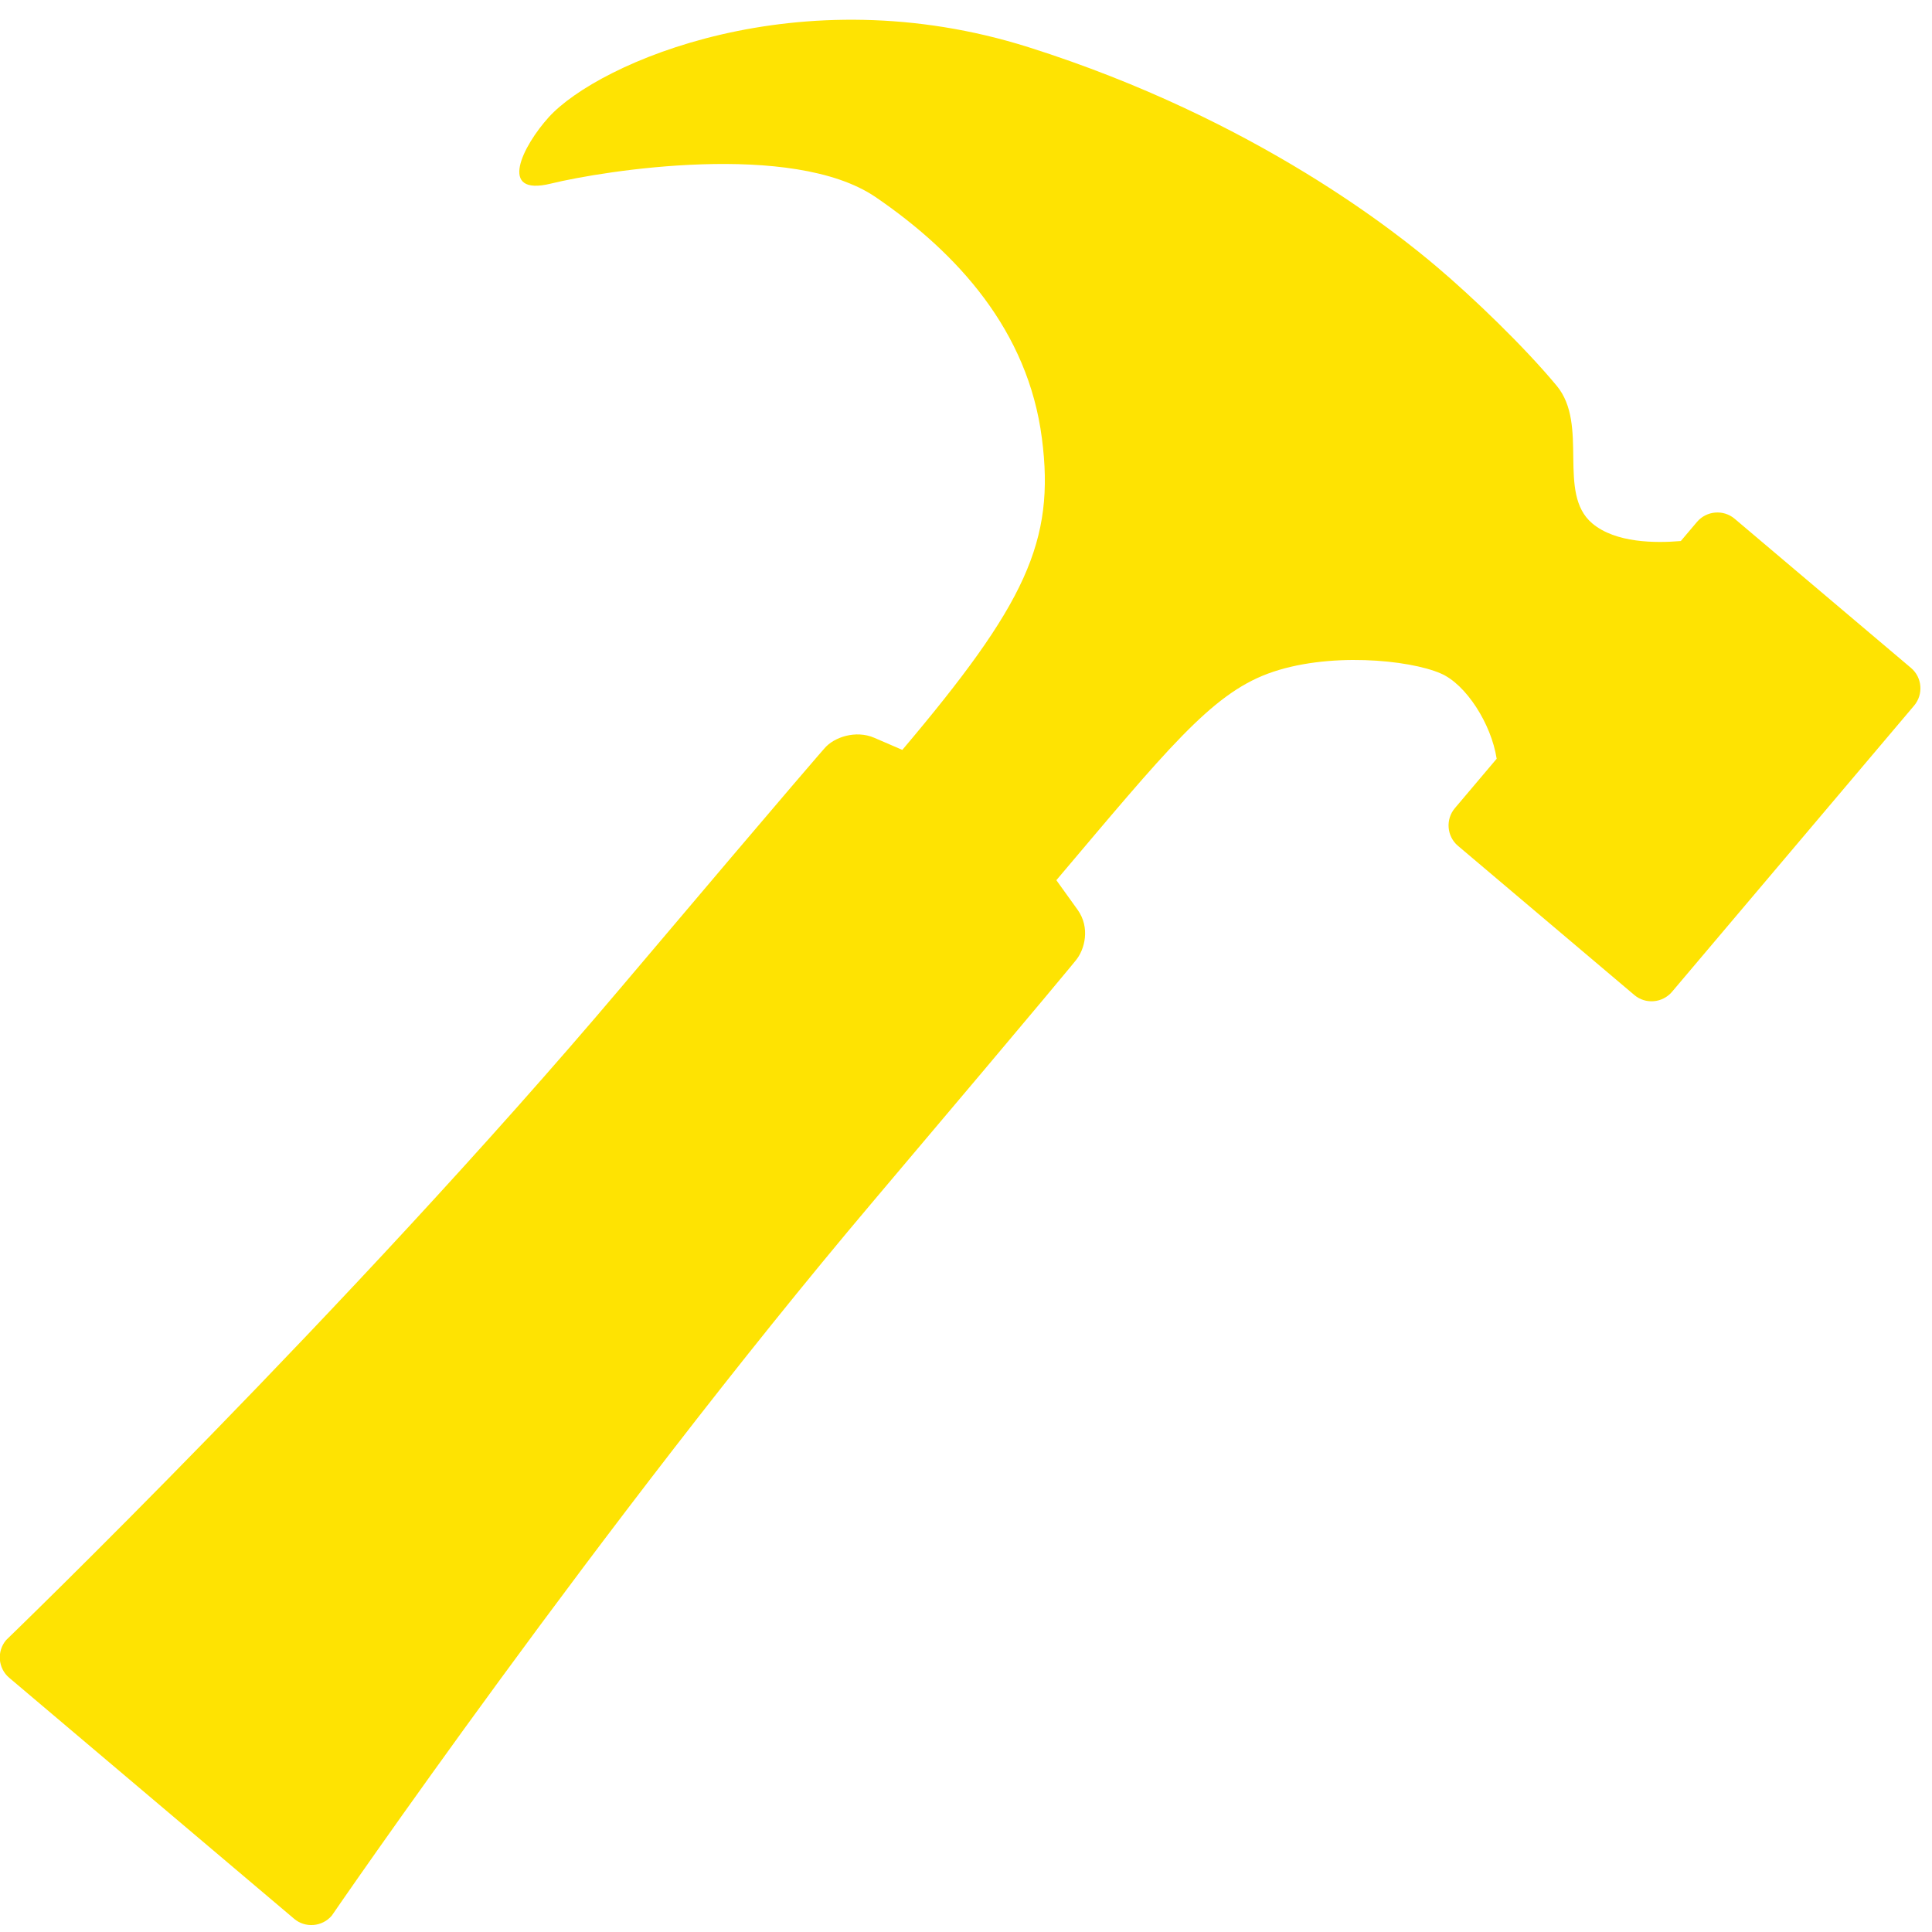 <svg width="91" height="91" viewBox="0 0 91 91" fill="none" xmlns="http://www.w3.org/2000/svg">
<path d="M90.013 31.462L81.703 24.433C81.176 23.987 80.378 24.055 79.93 24.584L79.169 25.483C77.987 25.584 76.097 25.582 74.995 24.65C73.317 23.23 74.856 20.017 73.322 18.169C71.787 16.32 69.382 14.011 67.672 12.564C65.963 11.118 59.268 5.647 48.454 2.226C37.641 -1.195 28.186 2.949 25.851 5.516C24.622 6.871 23.418 9.267 25.942 8.649C28.466 8.031 37.325 6.633 41.23 9.275C45.106 11.921 48.425 15.581 49.075 20.646C49.708 25.504 48.297 28.468 42.501 35.321L41.175 34.749C40.311 34.377 39.282 34.718 38.834 35.248C38.834 35.248 37.92 36.264 29.245 46.518C16.404 61.699 0.288 77.25 0.288 77.25C-0.16 77.78 -0.095 78.578 0.432 79.024L13.856 90.379C14.383 90.825 15.181 90.757 15.629 90.227C15.629 90.227 28.293 71.757 41.135 56.575C49.809 46.321 50.659 45.251 50.659 45.251C51.107 44.721 51.351 43.688 50.763 42.86L49.756 41.458C54.941 35.328 57.022 32.738 59.708 31.734C62.51 30.69 66.381 31.073 67.862 31.721C69.049 32.229 70.242 34.092 70.495 35.738L68.527 38.065C68.079 38.594 68.144 39.392 68.671 39.839L76.981 46.868C77.508 47.314 78.306 47.245 78.754 46.716L90.157 33.236C90.605 32.706 90.54 31.908 90.013 31.462Z" fill="#FEE302"/>
</svg>
